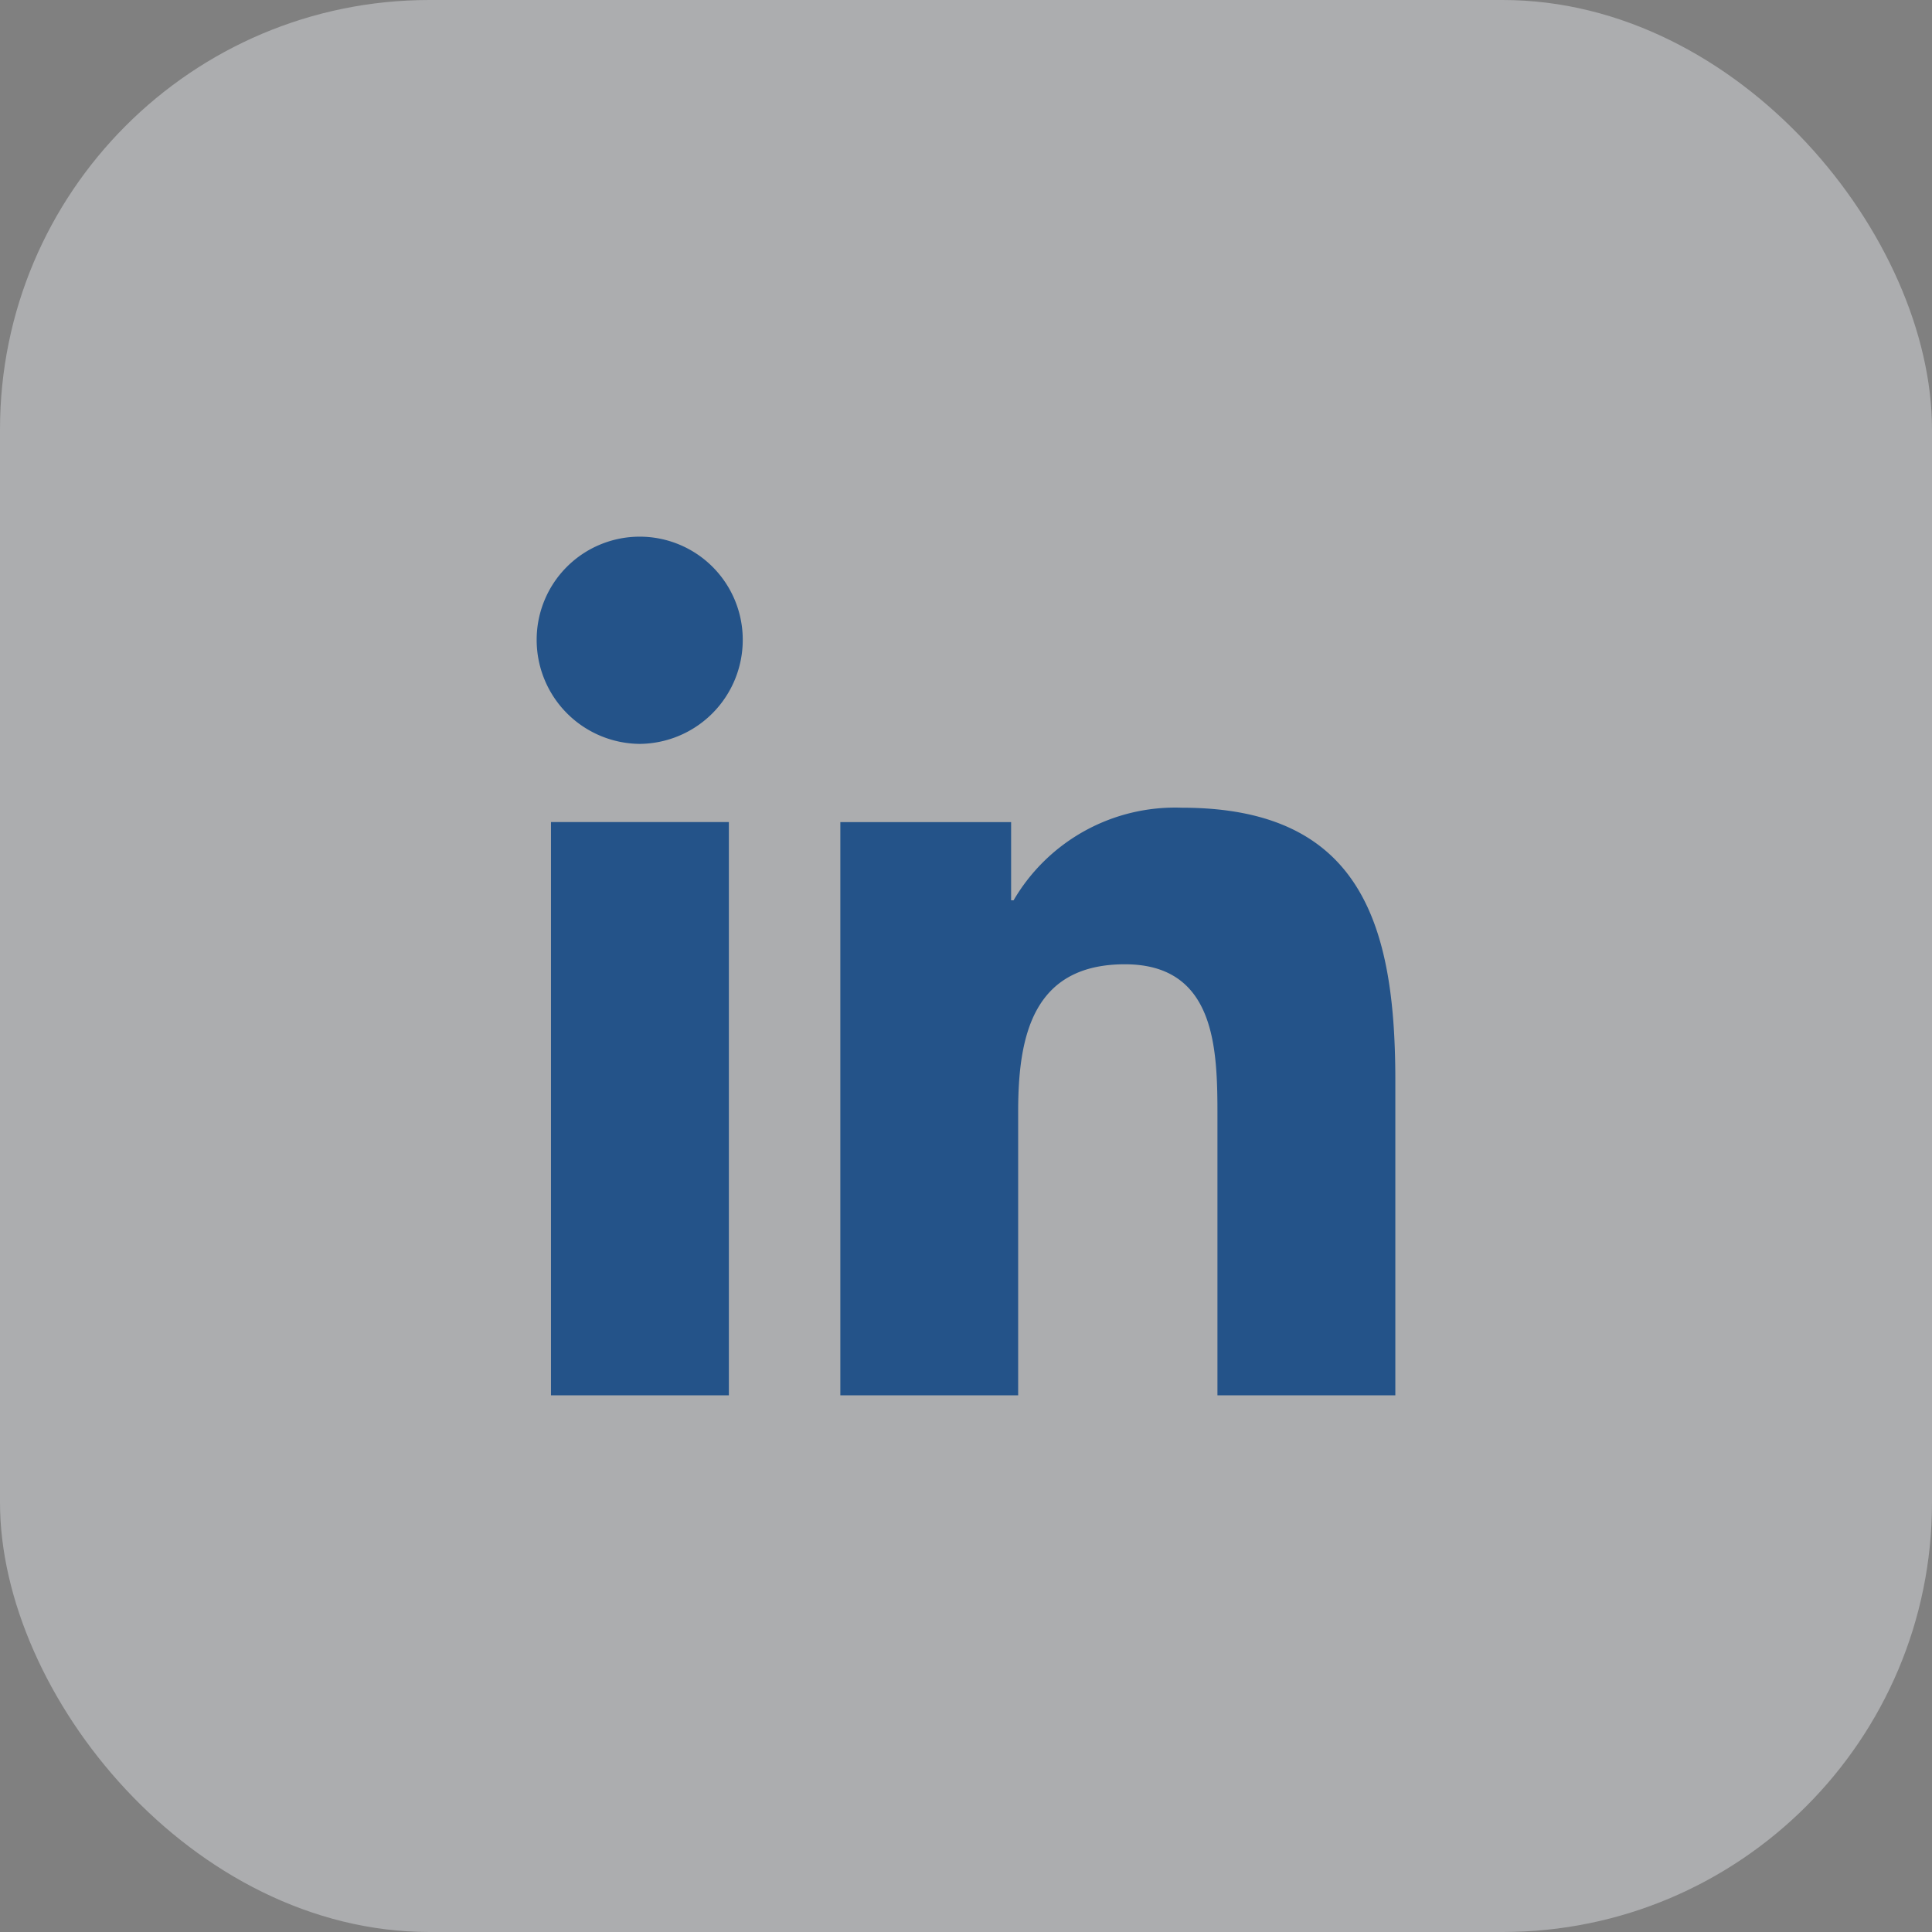 <svg xmlns="http://www.w3.org/2000/svg" width="54" height="54" viewBox="0 0 54 54">
  <rect x="0" y="0" width="54" height="54" fill="#808080" stroke="none"/>
  <g id="Group_154608" data-name="Group 154608" transform="translate(-18 -728)">
    <rect id="Rectangle_111428" data-name="Rectangle 111428" width="54" height="54" rx="12" transform="translate(18 728)" fill="#edf0f5" opacity="0.4"/>
    <path id="linked_in" data-name="linked in" d="M-48.628-30V-46.024H-53.6V-30ZM-51.12-48.208a2.906,2.906,0,0,0,2.88-2.912A2.88,2.88,0,0,0-51.12-54,2.88,2.88,0,0,0-54-51.12a2.906,2.906,0,0,0,2.88,2.912ZM-30-30h0v-8.8c0-4.308-.926-7.624-5.962-7.624a5.228,5.228,0,0,0-4.708,2.588h-.069v-2.186h-4.773V-30h4.97v-7.934c0-2.089.4-4.114,2.983-4.114,2.549,0,2.587,2.384,2.587,4.243V-30Z" transform="translate(87 797)" fill="#245389"/>
  </g>
</svg>
